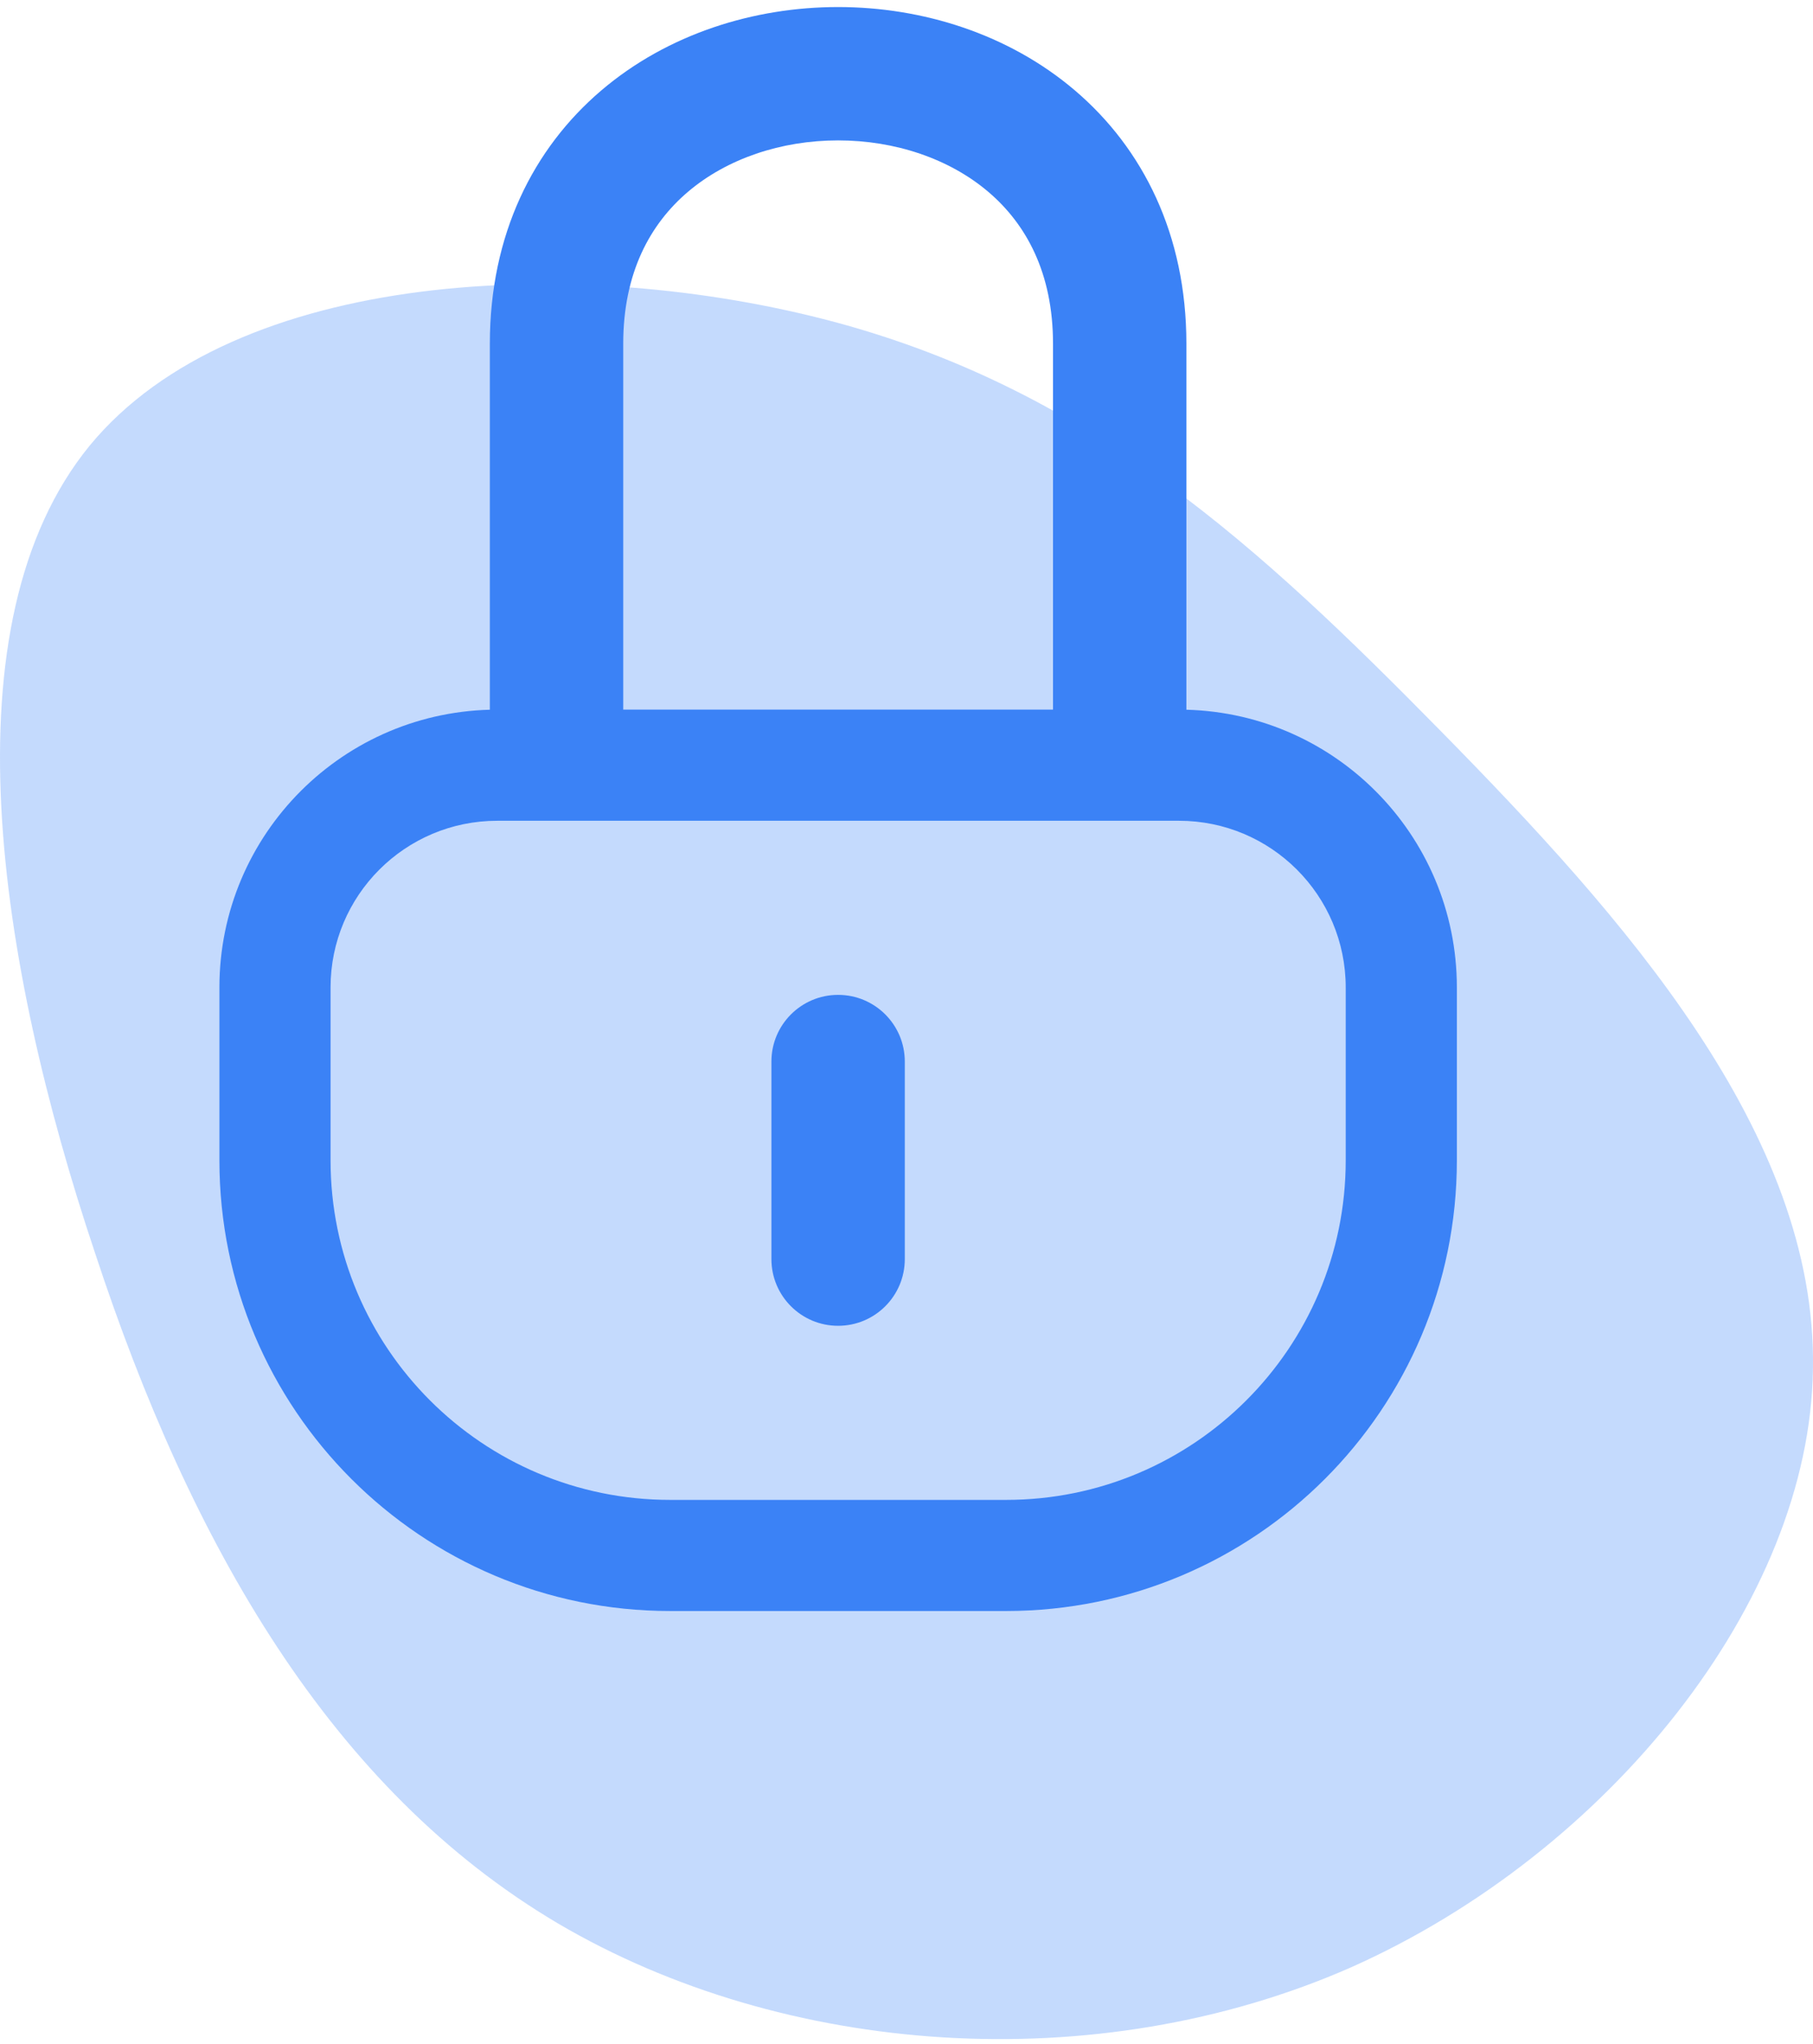 <svg width="251" height="283" viewBox="0 0 251 283" fill="none" xmlns="http://www.w3.org/2000/svg">
    <path
        d="M199.472 101.232C224.77 126.97 251.546 156.936 250.992 189.476C250.622 221.832 222.554 256.578 187.1 272.389C151.645 288.015 108.435 284.706 77.228 266.322C45.836 247.754 26.447 213.927 13.152 173.482C-0.328 133.22 -7.714 86.341 12.413 61.706C32.541 37.255 79.998 35.049 115.637 44.609C151.092 54.168 174.358 75.678 199.472 101.232Z"
        fill="#3B82F6" fill-opacity="0.3" />
    <path fill-rule="evenodd" clip-rule="evenodd"
        d="M30.376 136.731C30.376 115.485 47.599 98.261 68.846 98.261H163.225C184.471 98.261 201.695 115.485 201.695 136.731V160.668C201.695 195.134 173.754 223.074 139.288 223.074H92.782C58.316 223.074 30.376 195.134 30.376 160.668V136.731ZM68.846 113.649C56.098 113.649 45.764 123.983 45.764 136.731V160.668C45.764 186.635 66.815 207.686 92.782 207.686H139.288C165.256 207.686 186.307 186.635 186.307 160.668V136.731C186.307 123.983 175.973 113.649 163.225 113.649H68.846Z"
        fill="#3B82F6" />
    <path fill-rule="evenodd" clip-rule="evenodd"
        d="M116.031 183.58C110.932 183.58 106.798 179.446 106.798 174.347L106.798 146.991C106.798 141.892 110.932 137.758 116.031 137.758C121.13 137.758 125.264 141.892 125.264 146.991L125.264 174.347C125.264 179.446 121.13 183.58 116.031 183.58Z"
        fill="#3B82F6" />
    <path fill-rule="evenodd" clip-rule="evenodd"
        d="M95.222 26.579C90.016 31.016 86.283 37.772 86.283 47.589V99.115C86.283 104.215 82.149 108.348 77.05 108.348C71.951 108.348 67.817 104.215 67.817 99.115V47.589C67.817 32.484 73.83 20.549 83.243 12.526C92.458 4.671 104.422 0.974 116.033 0.975C127.644 0.975 139.608 4.672 148.823 12.527C158.236 20.55 164.249 32.485 164.249 47.589V99.115C164.249 104.215 160.115 108.348 155.016 108.348C149.917 108.348 145.783 104.215 145.783 99.115V47.589C145.783 37.773 142.05 31.017 136.844 26.58C131.441 21.974 123.913 19.44 116.033 19.44C108.153 19.44 100.625 21.973 95.222 26.579Z"
        fill="#3B82F6" />
</svg>